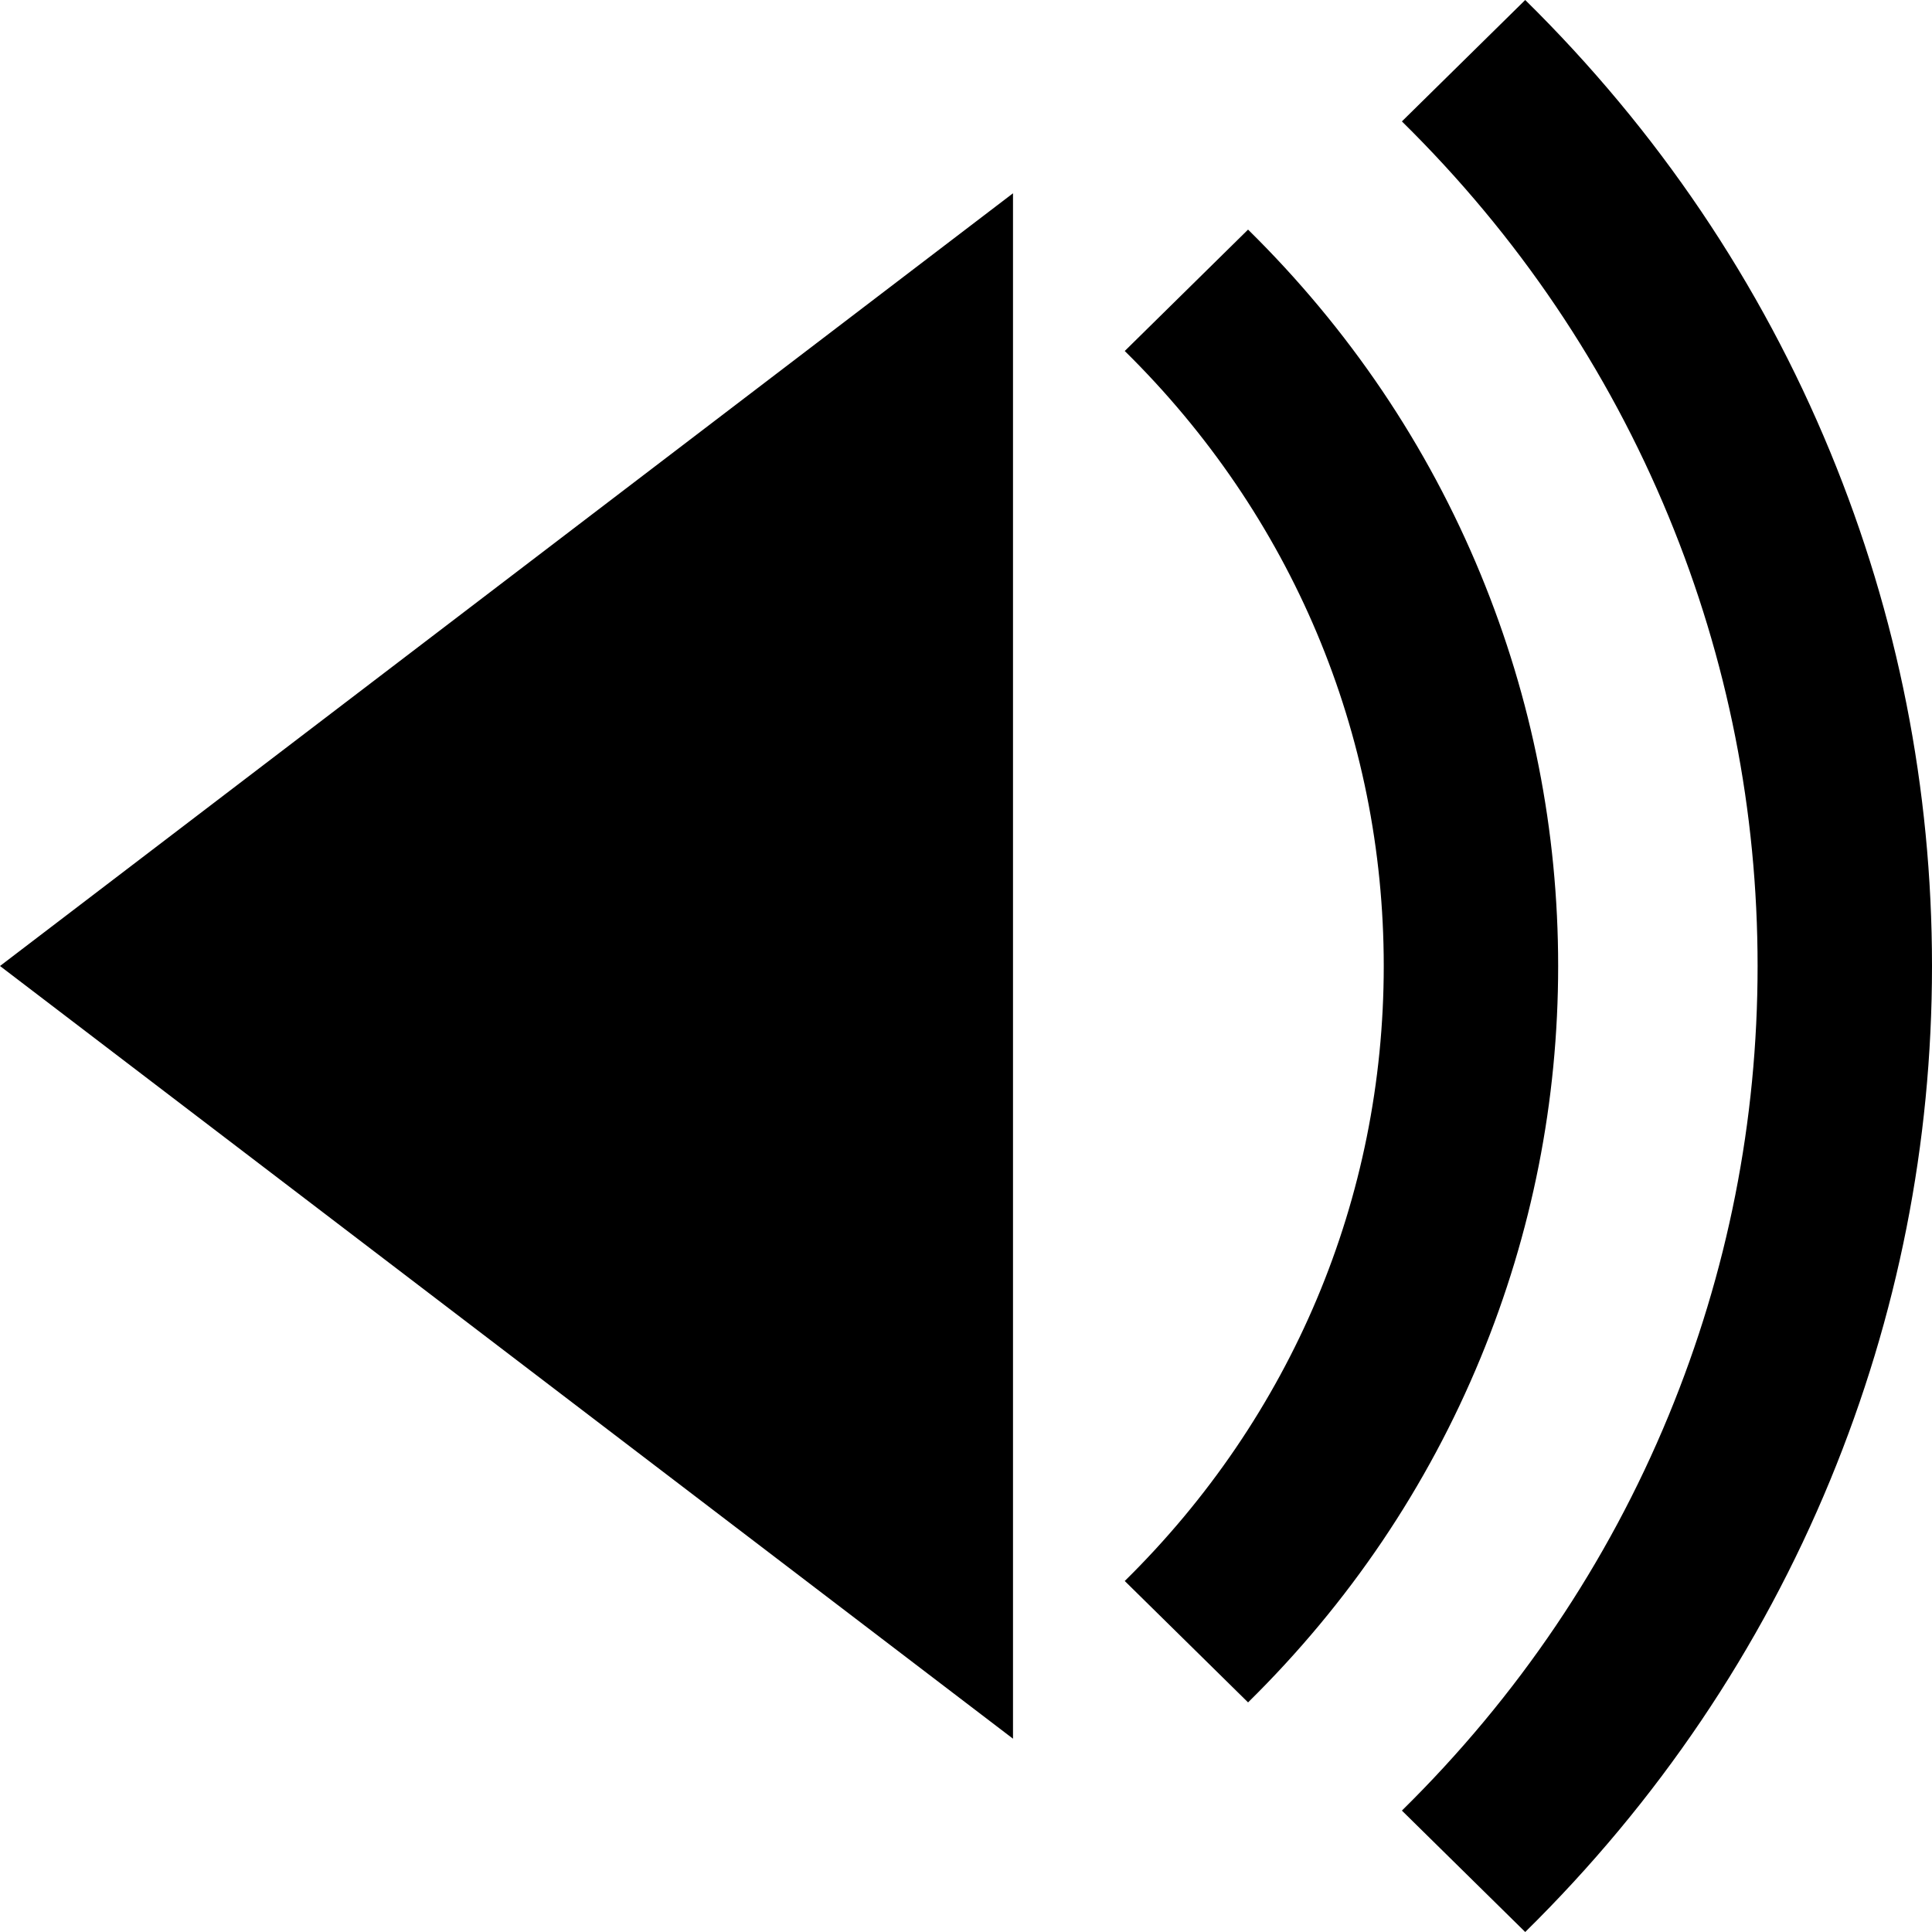 <svg xmlns="http://www.w3.org/2000/svg" width="888" height="888" viewBox="1015.371 0 888 888" enable-background="new 1015.371 0 888 888"><path d="M0 444c0-122.544 43.36-227.203 130.078-313.922S321.456 0 444 0c122.6 0 227.203 43.36 313.922 130.078C844.642 216.798 888 321.456 888 444c0 122.6-43.358 227.203-130.078 313.922C671.204 844.642 566.6 888 444 888c-122.544 0-227.203-43.358-313.922-130.078C43.358 671.202 0 566.6 0 444zm62.19 39.06c3.254 36.457 12.043 72.262 26.365 107.416 19.53 48.174 47.523 90.488 83.98 126.944s78.12 64.45 124.99 83.98c1.303-11.72 3.256-34.18 5.86-67.38s5.208-58.916 7.812-77.145c-2.604-10.416-10.09-27.342-22.46-50.777-12.37-23.437-19.205-42.315-20.506-56.638 0-13.02.326-22.785.978-29.295s.977-11.718.977-15.624c-2.604-1.3-5.86-3.905-9.765-7.81l-7.812-7.813c-5.208-5.208-9.114-8.463-11.718-9.765-7.812-2.604-19.205-6.51-34.178-11.718-14.974-5.208-26.04-9.114-33.2-11.72-7.162-2.603-16.6-6.51-28.32-11.717s-21.81-11.066-30.27-17.577c-8.463-6.51-17.252-13.996-26.367-22.46-9.115-8.463-16.927-17.902-23.436-28.318-5.21 35.153-6.185 70.96-2.93 107.415v.004zM203.78 143.24c11.718-1.302 23.436-1.302 35.154 0 11.718 5.208 24.413 15.624 38.084 31.248s25.064 26.04 34.178 31.248c2.604 2.604 6.51 3.906 11.718 3.906 2.604 6.51 10.416 10.742 23.437 12.694 13.02 1.953 20.832 4.23 23.436 6.836 15.623 9.114 27.992 20.18 37.106 33.2-15.624 22.135-27.993 35.155-37.107 39.062 0 1.302.65 1.952 1.952 1.952 2.604 5.208 1.302 9.114-3.906 11.72-3.906 1.3-11.718 3.254-23.436 5.857-11.718 2.605-19.53 6.186-23.436 10.743-3.906 4.558-7.16 12.695-9.765 24.413 0 2.604-1.303 5.208-3.907 7.812 2.604 18.228 3.255 34.503 1.953 48.824-1.302 14.322-5.86 22.135-13.67 23.437-3.907 0-7.813-.652-11.72-1.954-5.207-1.302-11.392-3.906-18.552-7.812-7.16-3.905-15.298-9.765-24.413-17.576 0 3.905 1.303 8.788 3.907 14.647s3.906 10.09 3.906 12.694h5.86c5.207-1.303 9.113-.327 11.717 2.928s2.604 6.185 0 8.79l-1.953 5.858-1.953 1.953 7.812 3.904c6.51 5.208 12.694 7.812 18.553 7.812 5.857 0 13.344-.65 22.46-1.953 13.02-1.302 23.435-1.953 31.247-1.953 7.812 0 16.6 2.93 26.366 8.79 9.765 5.858 17.252 10.74 22.46 14.646 5.208 3.906 12.37 9.766 21.482 17.577 9.114 7.812 16.926 13.67 23.437 17.577 2.604 1.303 9.765 5.533 21.482 12.694 11.72 7.16 20.507 13.67 26.366 19.53s8.79 12.694 8.79 20.506c-1.303 46.872-9.766 78.77-25.39 95.697-5.208 5.207-12.695 11.392-22.46 18.553-9.766 7.16-17.577 13.996-23.437 20.506-5.858 6.51-10.74 14.322-14.647 23.436-3.906 7.812-5.86 16.926-5.86 27.342-3.905 7.812-9.113 18.88-15.623 33.2-6.51 14.323-11.718 24.088-15.624 29.296 66.4 13.02 131.176 9.114 194.322-11.718S680.966 755.176 725.235 705.7c33.852-36.456 59.24-76.818 76.167-121.086s26.04-89.838 27.342-136.71l-37.106 21.483c-15.625-1.303-23.437 1.302-23.437 7.812l15.625 5.858c2.604 1.302 3.906 2.604 3.906 3.905 2.605 6.51 1.303 13.672-3.905 21.483-3.906 7.812-13.67 19.53-29.295 35.154-1.302 16.926-2.604 27.992-3.906 33.2-2.604 6.51-5.858 13.672-9.765 21.483v13.67c-1.303 5.21-4.232 12.696-8.79 22.46-4.558 9.767-7.487 17.904-8.79 24.414-2.603 18.23-10.415 35.154-23.435 50.778-19.53 18.228-35.806 26.04-48.825 23.436-5.208-1.3-9.766-4.556-13.67-9.764-2.605-9.114-7.162-21.483-13.672-37.107-6.51-15.625-10.416-25.39-11.72-29.296-2.603-6.51-3.905-13.02-3.905-19.53 0-6.51.65-14.32 1.953-23.436 1.303-9.114 1.953-15.624 1.953-19.53 0-6.51-2.28-14.647-6.837-24.413-4.557-9.765-6.836-16.6-6.836-20.506-1.302-3.906 0-10.417 3.906-19.53l-8.79-2.93c-5.858-1.952-16.6-2.93-32.223-2.93h-11.72c-29.944 0-48.824-18.228-56.636-54.684-3.906-22.134.65-43.616 13.67-64.448 1.303-2.604 1.954-5.534 1.954-8.79v-6.835c6.51-1.303 12.37-7.812 17.577-19.53 5.208 0 17.25-1.302 36.13-3.906 18.88-2.604 32.875-4.23 41.99-4.883s20.83.977 35.152 4.883c5.208 3.906 10.416 7.16 15.624 9.766 9.115 6.51 16.928 11.066 23.438 13.67l31.248-21.482c-6.51-10.415-13.02-18.878-19.53-25.388-18.228-20.832-37.106-20.832-56.637 0l-68.356-5.86c-10.416 6.51-23.436 10.417-39.06 11.72-1.302-7.813-3.255-14.322-5.86-19.53-3.905-7.812-6.184-13.997-6.835-18.554s.324-8.137 2.928-10.74l7.812-7.813c5.208-3.906 8.79-9.44 10.742-16.6 1.953-7.163 3.58-15.3 4.883-24.414 1.302-9.113 2.604-15.624 3.906-19.53 3.906-9.113 9.766-19.53 17.578-31.247 3.905-9.114 11.393-16.275 22.46-21.483s22.785-9.765 35.153-13.67c12.37-3.907 25.39-6.51 39.062-7.813 13.67-1.302 26.365-2.604 38.084-3.906-24.738-20.83-50.127-38.408-76.167-52.73-7.813 0-18.555-1.627-32.226-4.883-13.67-3.255-23.11-4.883-28.318-4.883-14.322-1.302-30.598 3.255-48.825 13.67-14.32 10.417-31.247 15.625-50.777 15.625-24.737 0-49.476-4.232-74.214-12.695-24.74-8.462-46.222-17.902-64.45-28.32-42.966 14.323-82.026 35.806-117.18 64.45v.003z"/><path fill="none" stroke="#000" stroke-width="60" stroke-miterlimit="10" d="M528.58 700.666c141.87-141.868 141.87-371.464 0-513.333"/><path d="M1480.974 799.154L1015.37 444 1480.975 88.84zM1589.017 782.47l-56.68-55.797C1609.102 651.103 1651.38 550.71 1651.38 444c0-106.712-42.278-207.1-119.045-282.673l56.68-55.8c46.44 45.717 82.403 99.01 106.888 158.397 23.648 57.356 35.64 117.943 35.64 180.077s-11.99 122.723-35.638 180.076c-24.487 59.39-60.45 112.68-106.888 158.394zM1716.405 888l-56.682-55.8c53.3-52.47 94.558-113.588 122.623-181.655 27.114-65.766 40.863-135.26 40.863-206.545 0-71.288-13.75-140.78-40.865-206.543C1754.28 169.39 1713.023 108.27 1659.72 55.8L1716.402 0c60.924 59.974 108.1 129.88 140.218 207.778 31.022 75.235 46.75 154.712 46.75 236.222 0 81.51-15.728 160.986-46.748 236.224-32.118 77.895-79.292 147.802-140.217 207.776zM2115.24-.015l793.243 793.244-94.748 94.747L2020.49 94.733zM2813.734-.015l94.748 94.747-793.244 793.244-94.747-94.748zM3765.727 94.75L3670.977 0l-444 444 444 444 94.75-94.75L3416.477 444zM1320.993 1191.373L1110.12 980.5l-94.75 94.748 298.917 298.917-100.792-100.793zM1903.37 1773.75l-422.396-422.396v189.498l327.648 327.648zM1480.974 1540.852"/><path d="M1235.798 1256.36L1015.37 1424.5l465.604 355.154v-238.802l-267.48-267.48zM1320.993 1191.373l159.98 159.98v-282.01z"/></svg>